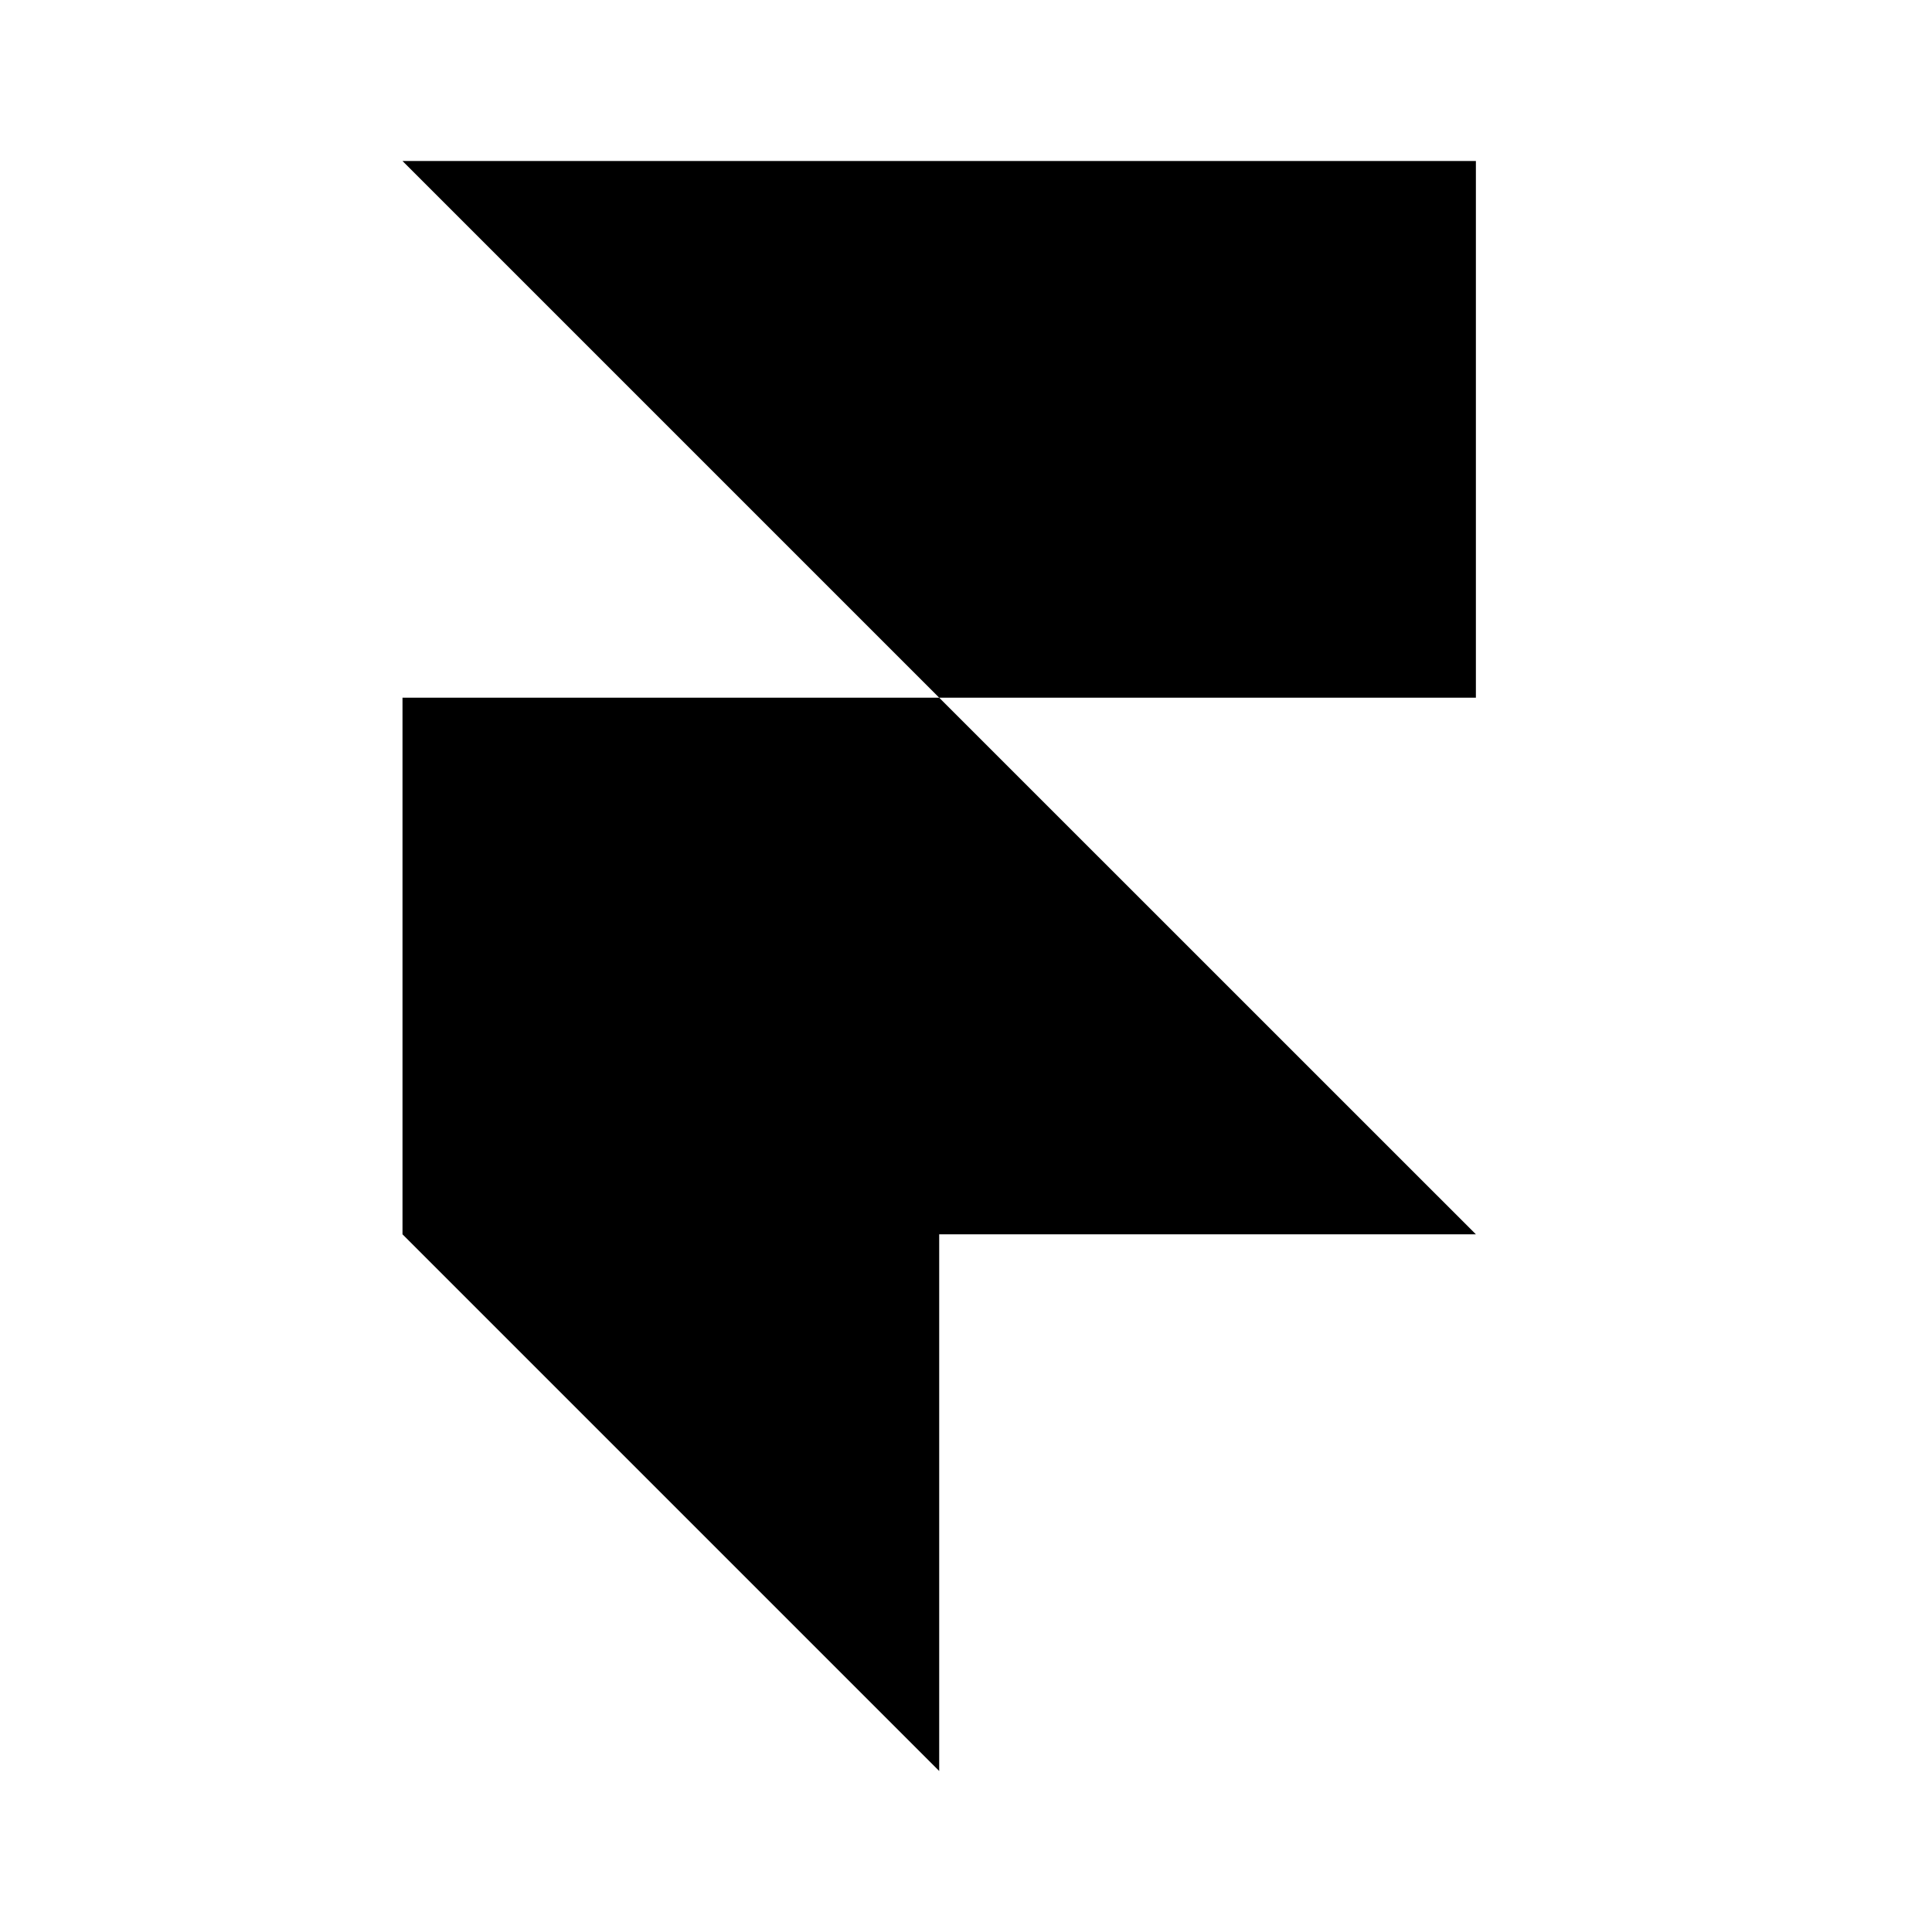 <svg width="24" height="24" viewBox="0 0 24 24" fill="none" xmlns="http://www.w3.org/2000/svg">
<path d="M18.334 2V8.667H11.667L5 2H18.334ZM5 8.667H11.667L18.334 15.333H11.667V22L5 15.333V8.667Z" fill="black"/>
</svg>
